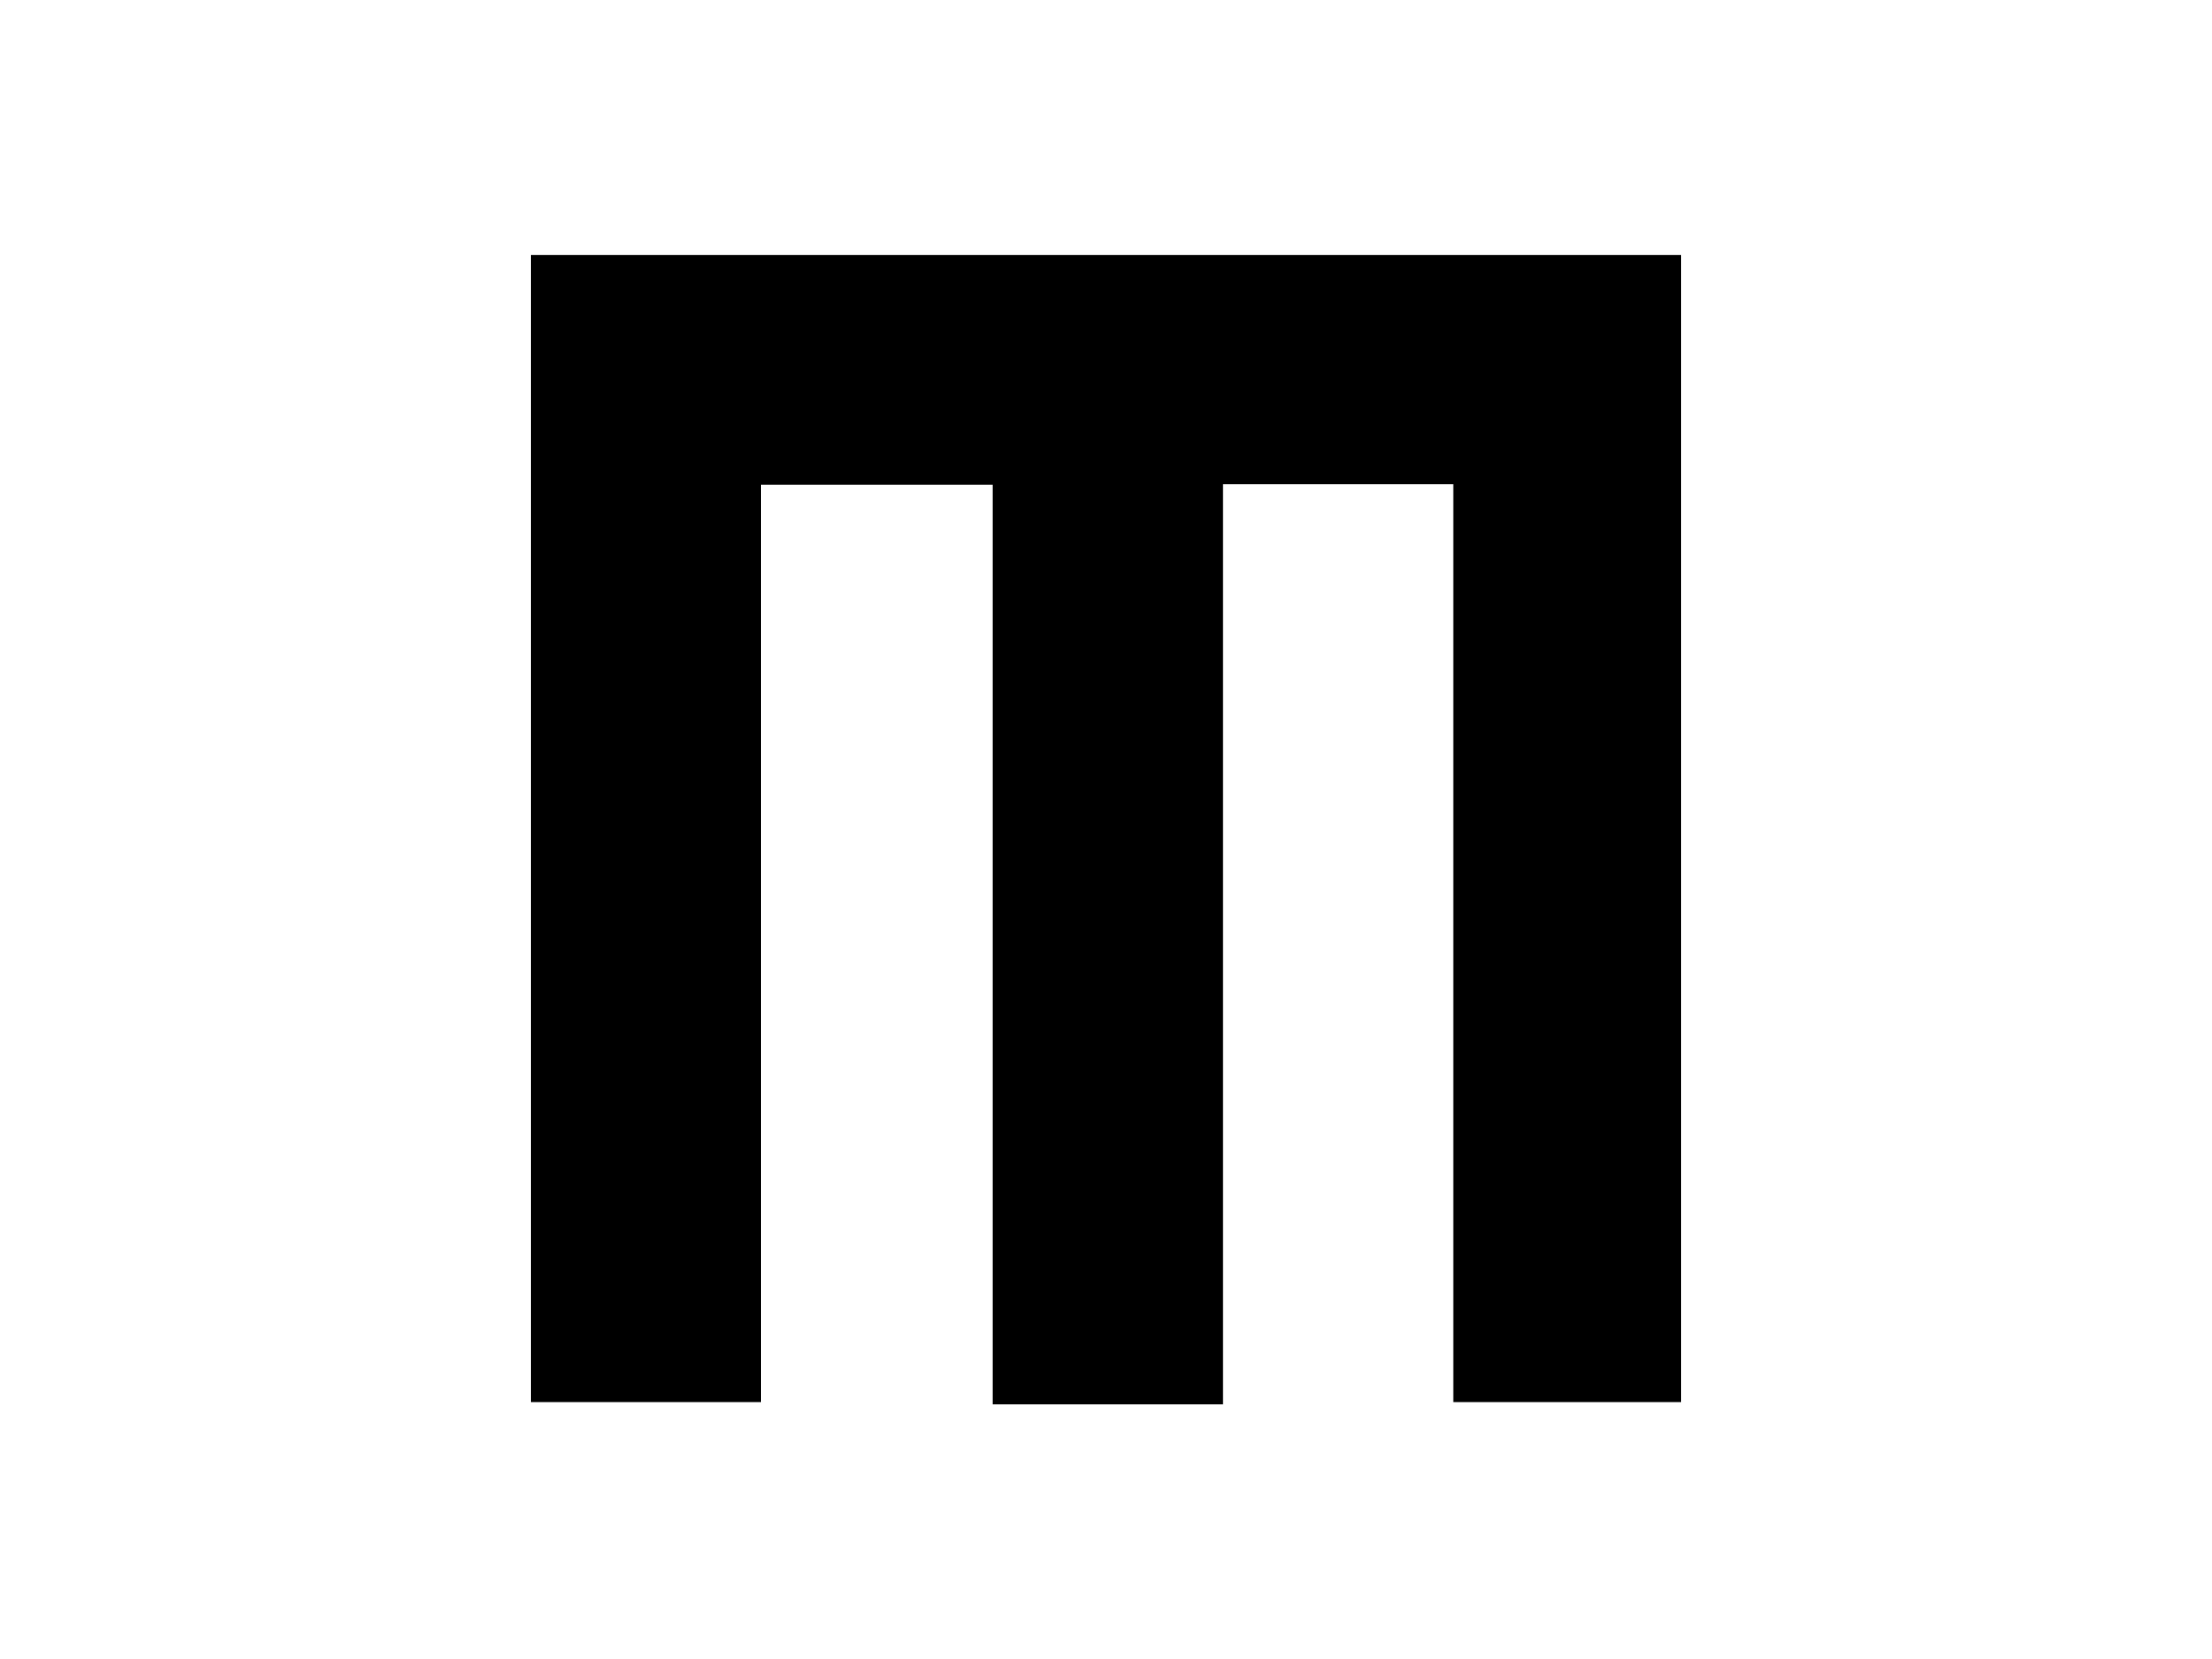 <?xml version="1.0" encoding="utf-8"?>
<!-- Generator: Adobe Illustrator 19.2.1, SVG Export Plug-In . SVG Version: 6.00 Build 0)  -->
<!DOCTYPE svg PUBLIC "-//W3C//DTD SVG 1.1//EN" "http://www.w3.org/Graphics/SVG/1.1/DTD/svg11.dtd">
<svg version="1.1" id="Layer_1" xmlns="http://www.w3.org/2000/svg" xmlns:xlink="http://www.w3.org/1999/xlink" x="0px" y="0px"
	 viewBox="0 0 800 600" style="enable-background:new 0 0 800 600;" xml:space="preserve">
<path d="M442.3,507.9c-29,0-55.4,0-83.3,0c0-110.7,0-221.1,0-332.6c-28.6,0-55.6,0-83.8,0c0,110.6,0,220.6,0,331.8
	c-28.2,0-55.2,0-83.2,0c0-138,0-275.9,0-414.9c138.3,0,276.6,0,416,0c0,138.1,0,275.9,0,414.9c-26.6,0-53.7,0-82.4,0
	c0-110.4,0-220.8,0-332c-28.3,0-55,0-83.3,0C442.3,285.8,442.3,396.1,442.3,507.9z"/>
</svg>
